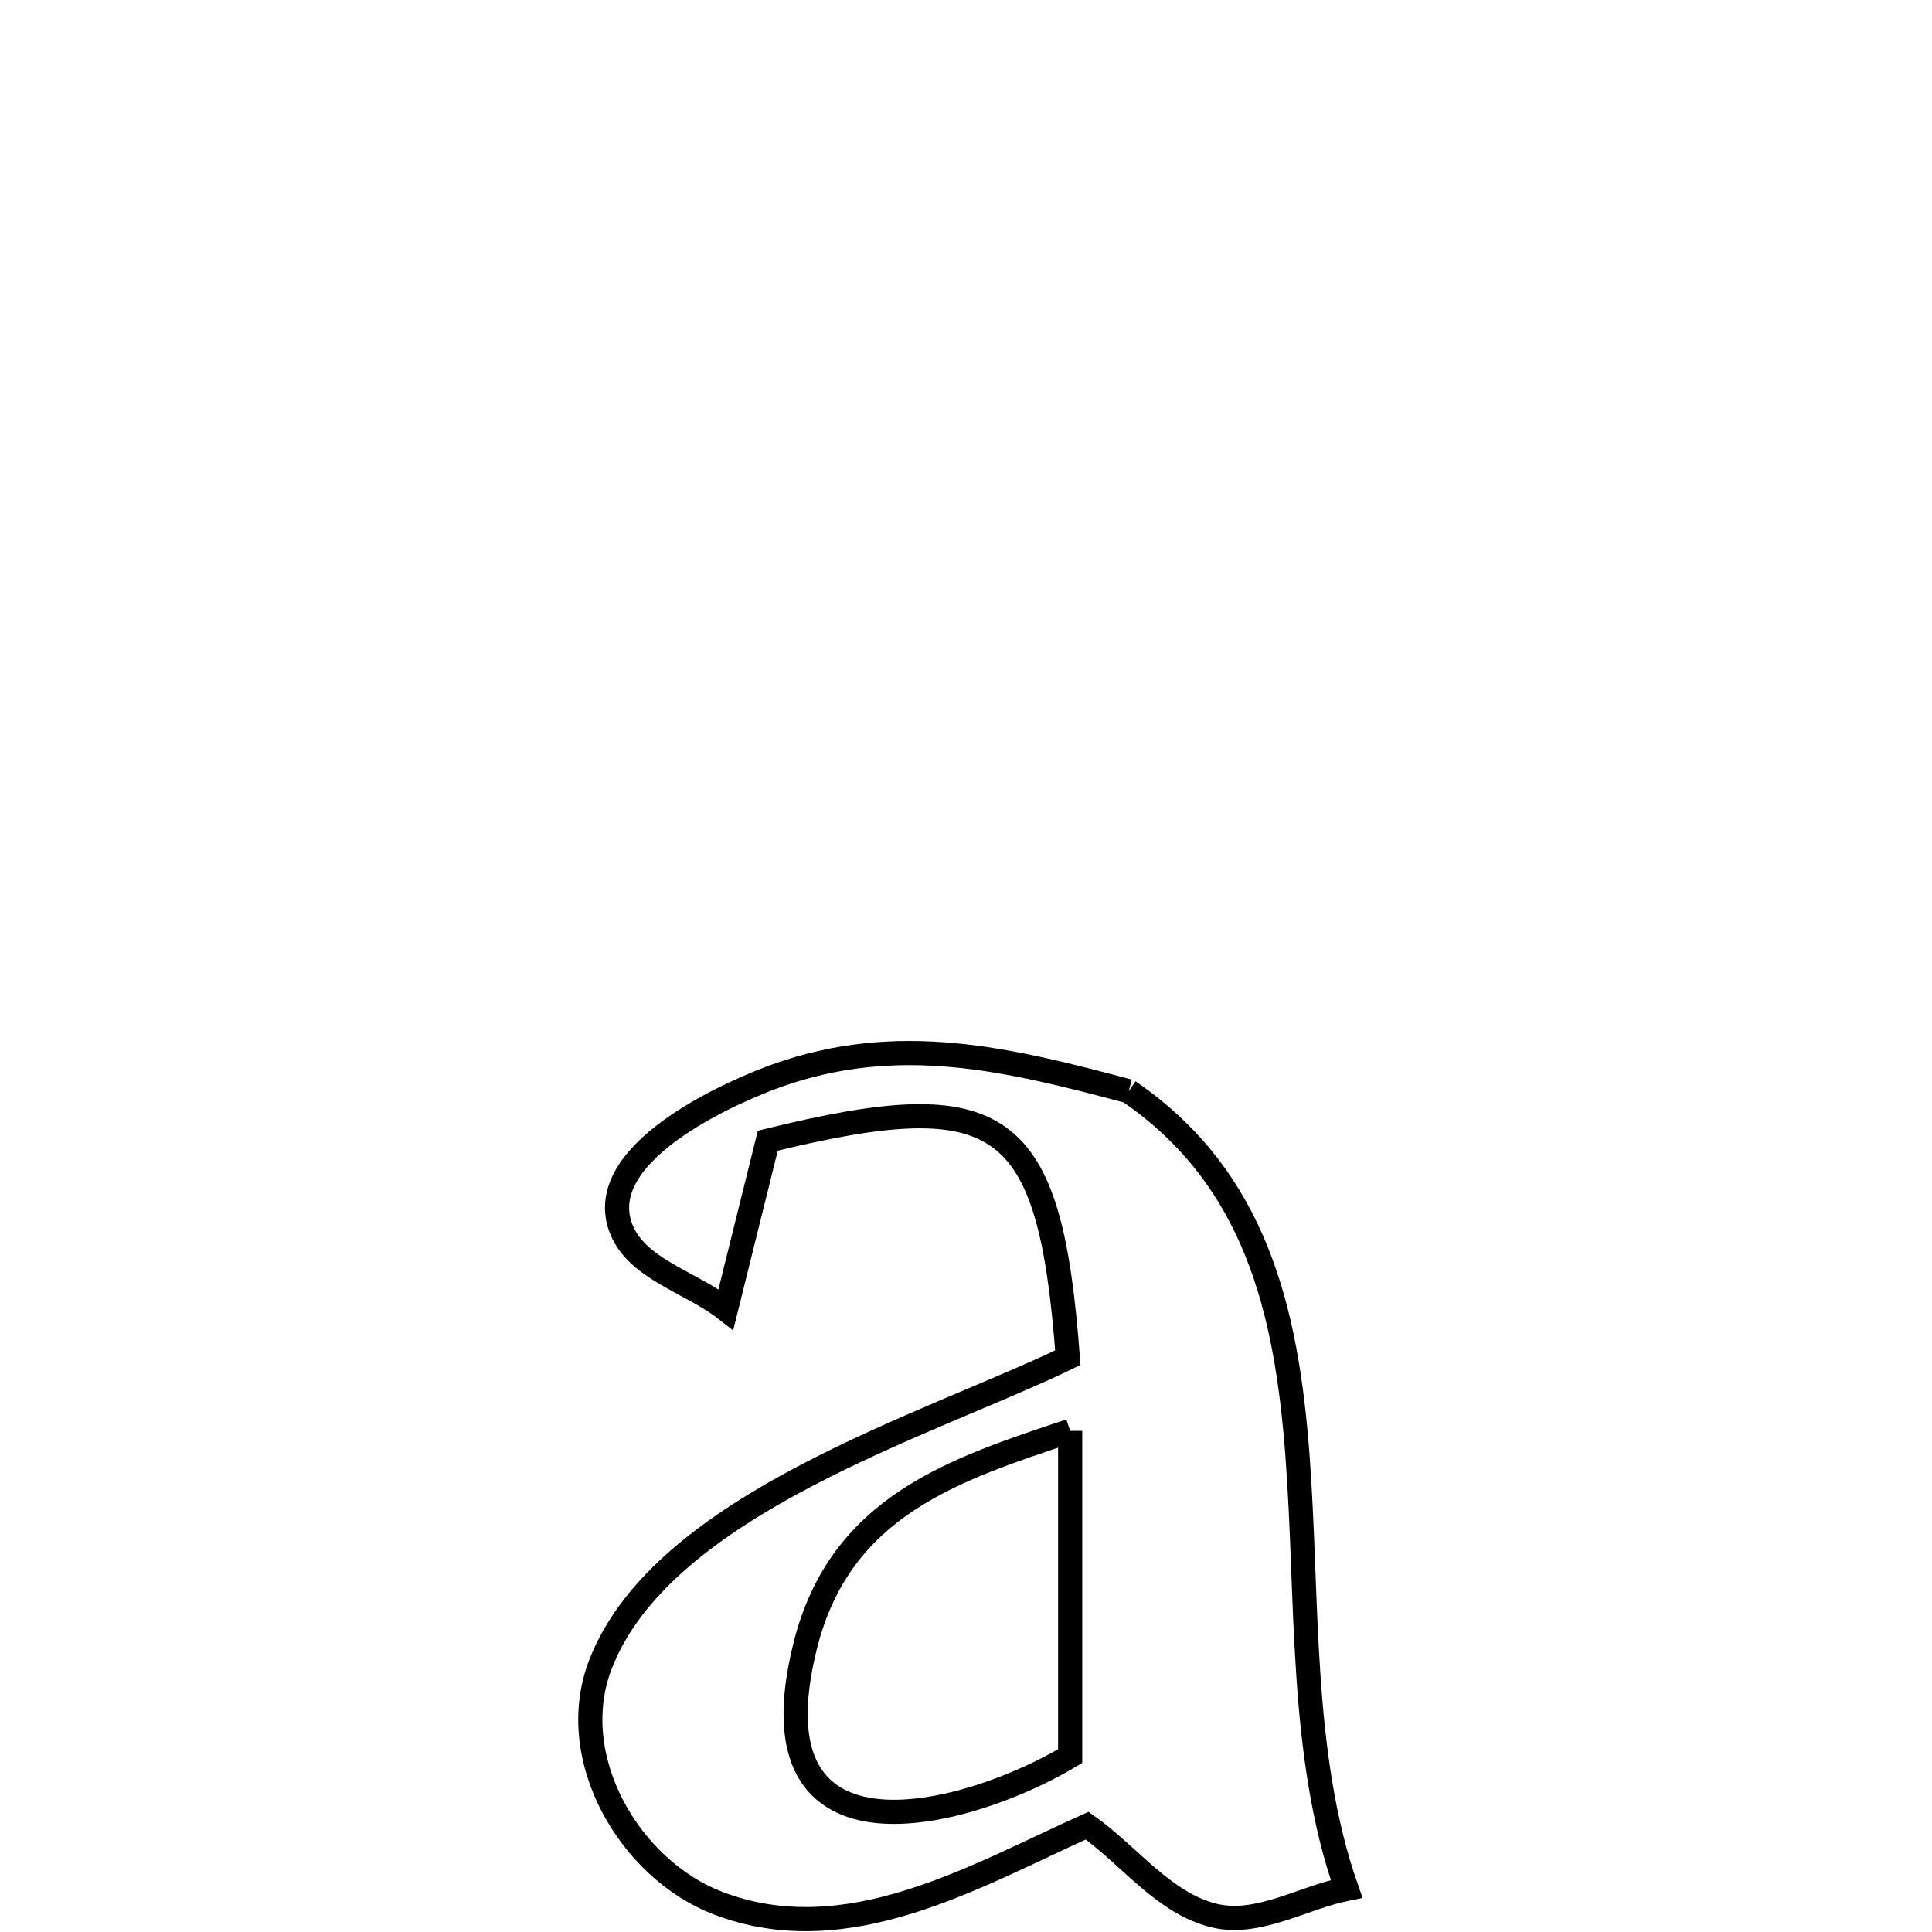 <svg xmlns="http://www.w3.org/2000/svg" viewBox="0.0 0.0 24.0 24.0" height="200px" width="200px"><path fill="none" stroke="black" stroke-width=".3" stroke-opacity="1.0"  filling="0" d="M14.021 13.556 L14.021 13.556 C15.598 14.635 15.981 16.279 16.117 18.07 C16.253 19.861 16.141 21.799 16.728 23.464 L16.728 23.464 C16.179 23.575 15.626 23.928 15.082 23.796 C14.456 23.643 14.031 23.051 13.505 22.679 L13.505 22.679 C12.116 23.302 10.526 24.257 8.918 23.641 C7.829 23.224 7.005 21.84 7.462 20.668 C8.239 18.679 11.54 17.701 13.265 16.866 L13.265 16.866 C13.041 13.871 12.451 13.454 9.538 14.17 L9.538 14.17 C9.497 14.337 9.051 16.127 9.017 16.266 L9.017 16.266 C8.579 15.922 7.883 15.76 7.704 15.232 C7.374 14.263 9.245 13.507 9.639 13.366 C11.16 12.82 12.531 13.159 14.021 13.556 L14.021 13.556"></path>
<path fill="none" stroke="black" stroke-width=".3" stroke-opacity="1.0"  filling="0" d="M13.294 17.775 L13.294 17.775 C13.294 19.122 13.294 20.468 13.294 21.815 L13.294 21.815 C12.042 22.566 9.277 23.343 10.003 20.443 C10.439 18.7 11.864 18.253 13.294 17.775 L13.294 17.775"></path></svg>